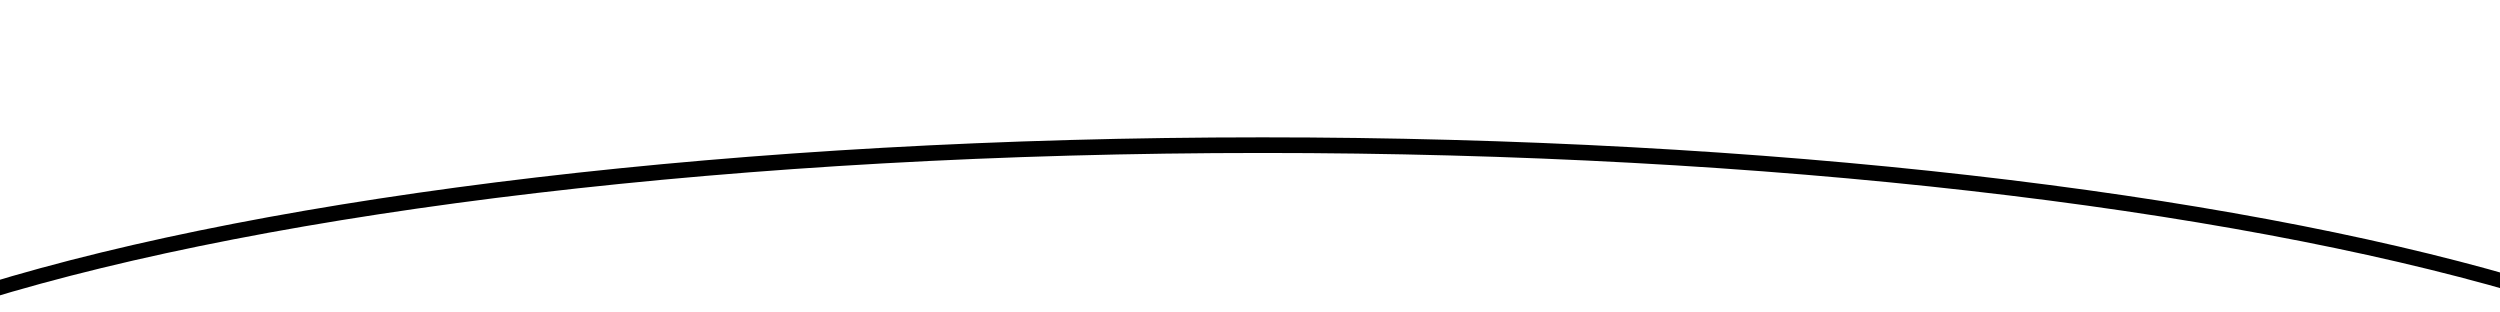 <svg xmlns="http://www.w3.org/2000/svg" xmlns:xlink="http://www.w3.org/1999/xlink" id="Curve_1" x="0" y="0" filter="url(#dropShadow)" version="1.1" viewBox="0 0 1600 200" xml:space="preserve" style="enable-background:new 0 0 1600 200"><filter id="dropShadow"><feGaussianBlur in="SourceAlpha" stdDeviation="4"/><feComponentTransfer><feFuncA slope=".4" type="linear"/></feComponentTransfer><feMerge><feMergeNode/><feMergeNode in="SourceGraphic"/></feMerge></filter><path id="Shadow" d="M808,87.9c-334.7,0-631.8,37-818,94.1v10c186.2-57.1,483.3-94.1,818-94.1	c325.3,0,615,34.9,802,89.3v-10C1423,122.9,1133.3,87.9,808,87.9z" class="st2"/></svg>